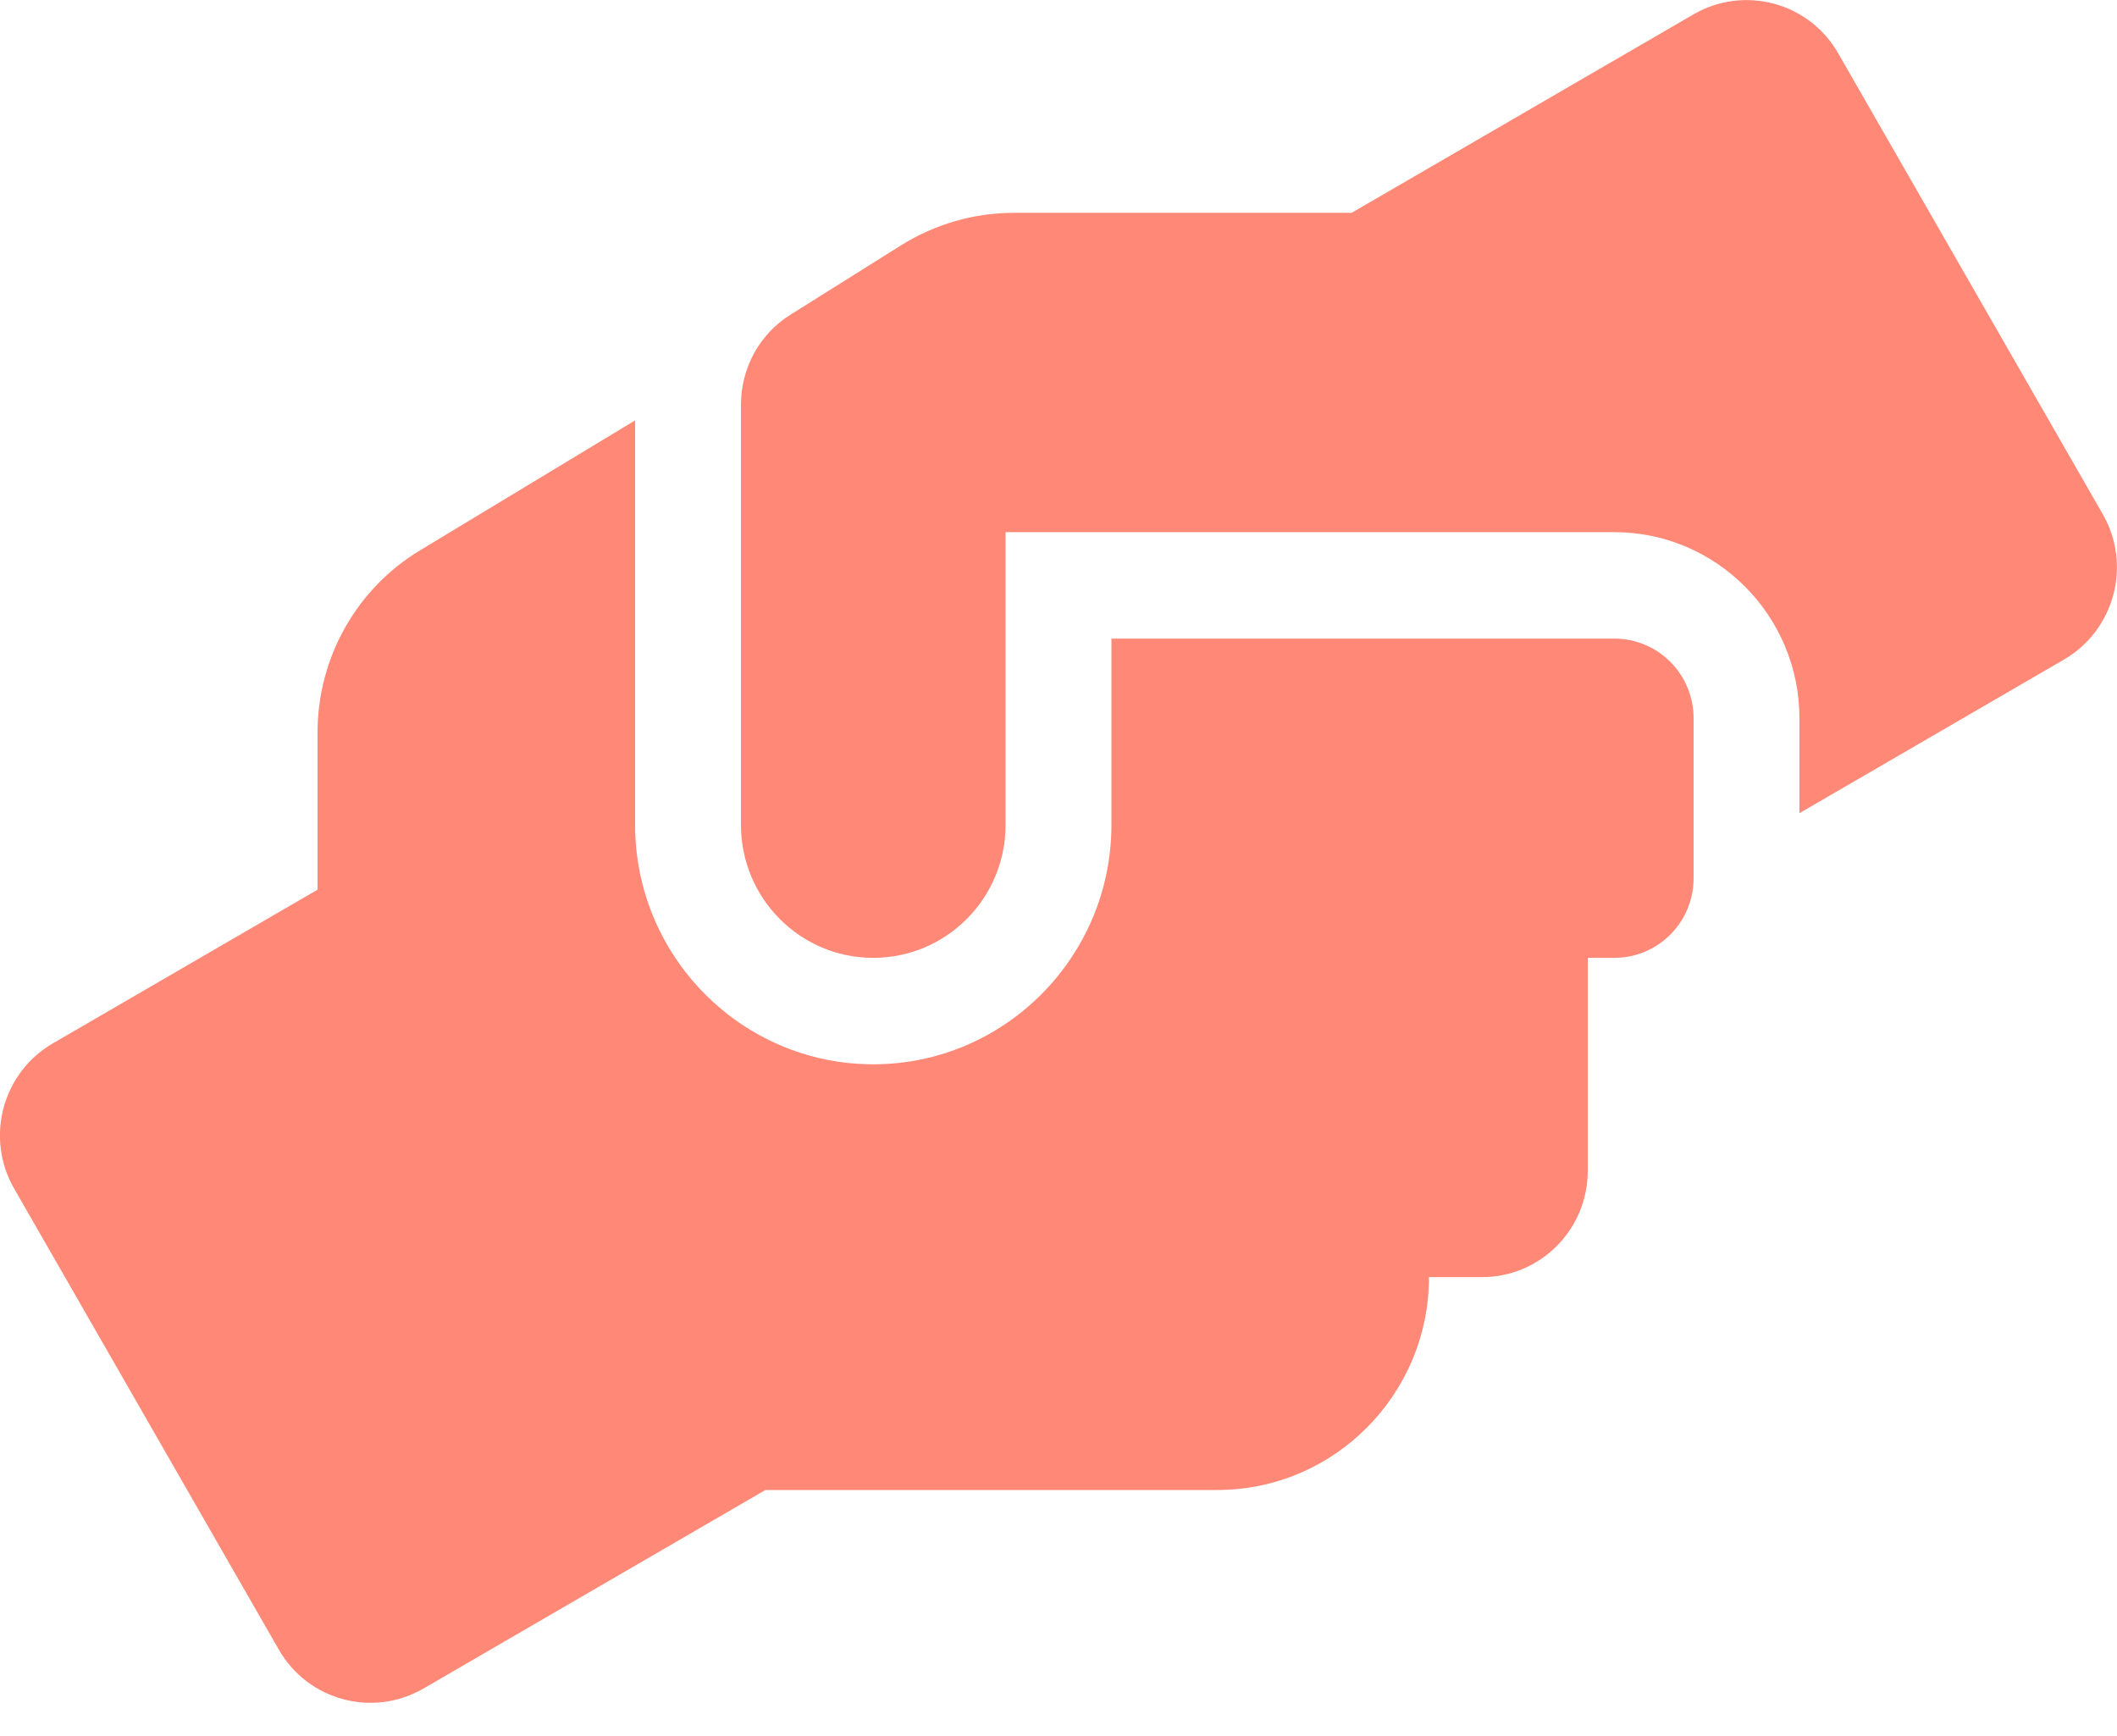 <svg width="50" height="41" viewBox="0 0 50 41" fill="none" xmlns="http://www.w3.org/2000/svg">
<g clip-path="url(#clip0)">
<path d="M38.125 15.082H26.25V19.48C26.25 22.599 23.727 25.136 20.625 25.136C17.523 25.136 15 22.599 15 19.48V9.929L9.93 12.992C8.422 13.895 7.5 15.537 7.5 17.297V21.012L1.25 24.641C0.055 25.332 -0.359 26.872 0.336 28.074L6.586 38.961C7.273 40.162 8.805 40.571 10 39.88L18.078 35.19H28.75C31.508 35.19 33.75 32.936 33.75 30.163H35C36.383 30.163 37.5 29.04 37.5 27.649V22.622H38.125C39.164 22.622 40 21.782 40 20.737V16.967C40 15.922 39.164 15.082 38.125 15.082ZM49.664 12.144L43.414 1.257C42.727 0.055 41.195 -0.353 40 0.338L31.922 5.027H23.938C23 5.027 22.086 5.294 21.289 5.789L18.672 7.431C17.938 7.886 17.5 8.695 17.5 9.559V19.48C17.5 21.216 18.898 22.622 20.625 22.622C22.352 22.622 23.75 21.216 23.75 19.48V12.568H38.125C40.539 12.568 42.5 14.54 42.5 16.967V19.205L48.75 15.576C49.945 14.877 50.352 13.346 49.664 12.144Z" fill="#FF8976"/>
</g>
<defs>
<clipPath id="clip0">
<rect width="50" height="40.217" fill="white"/>
</clipPath>
</defs>
</svg>
